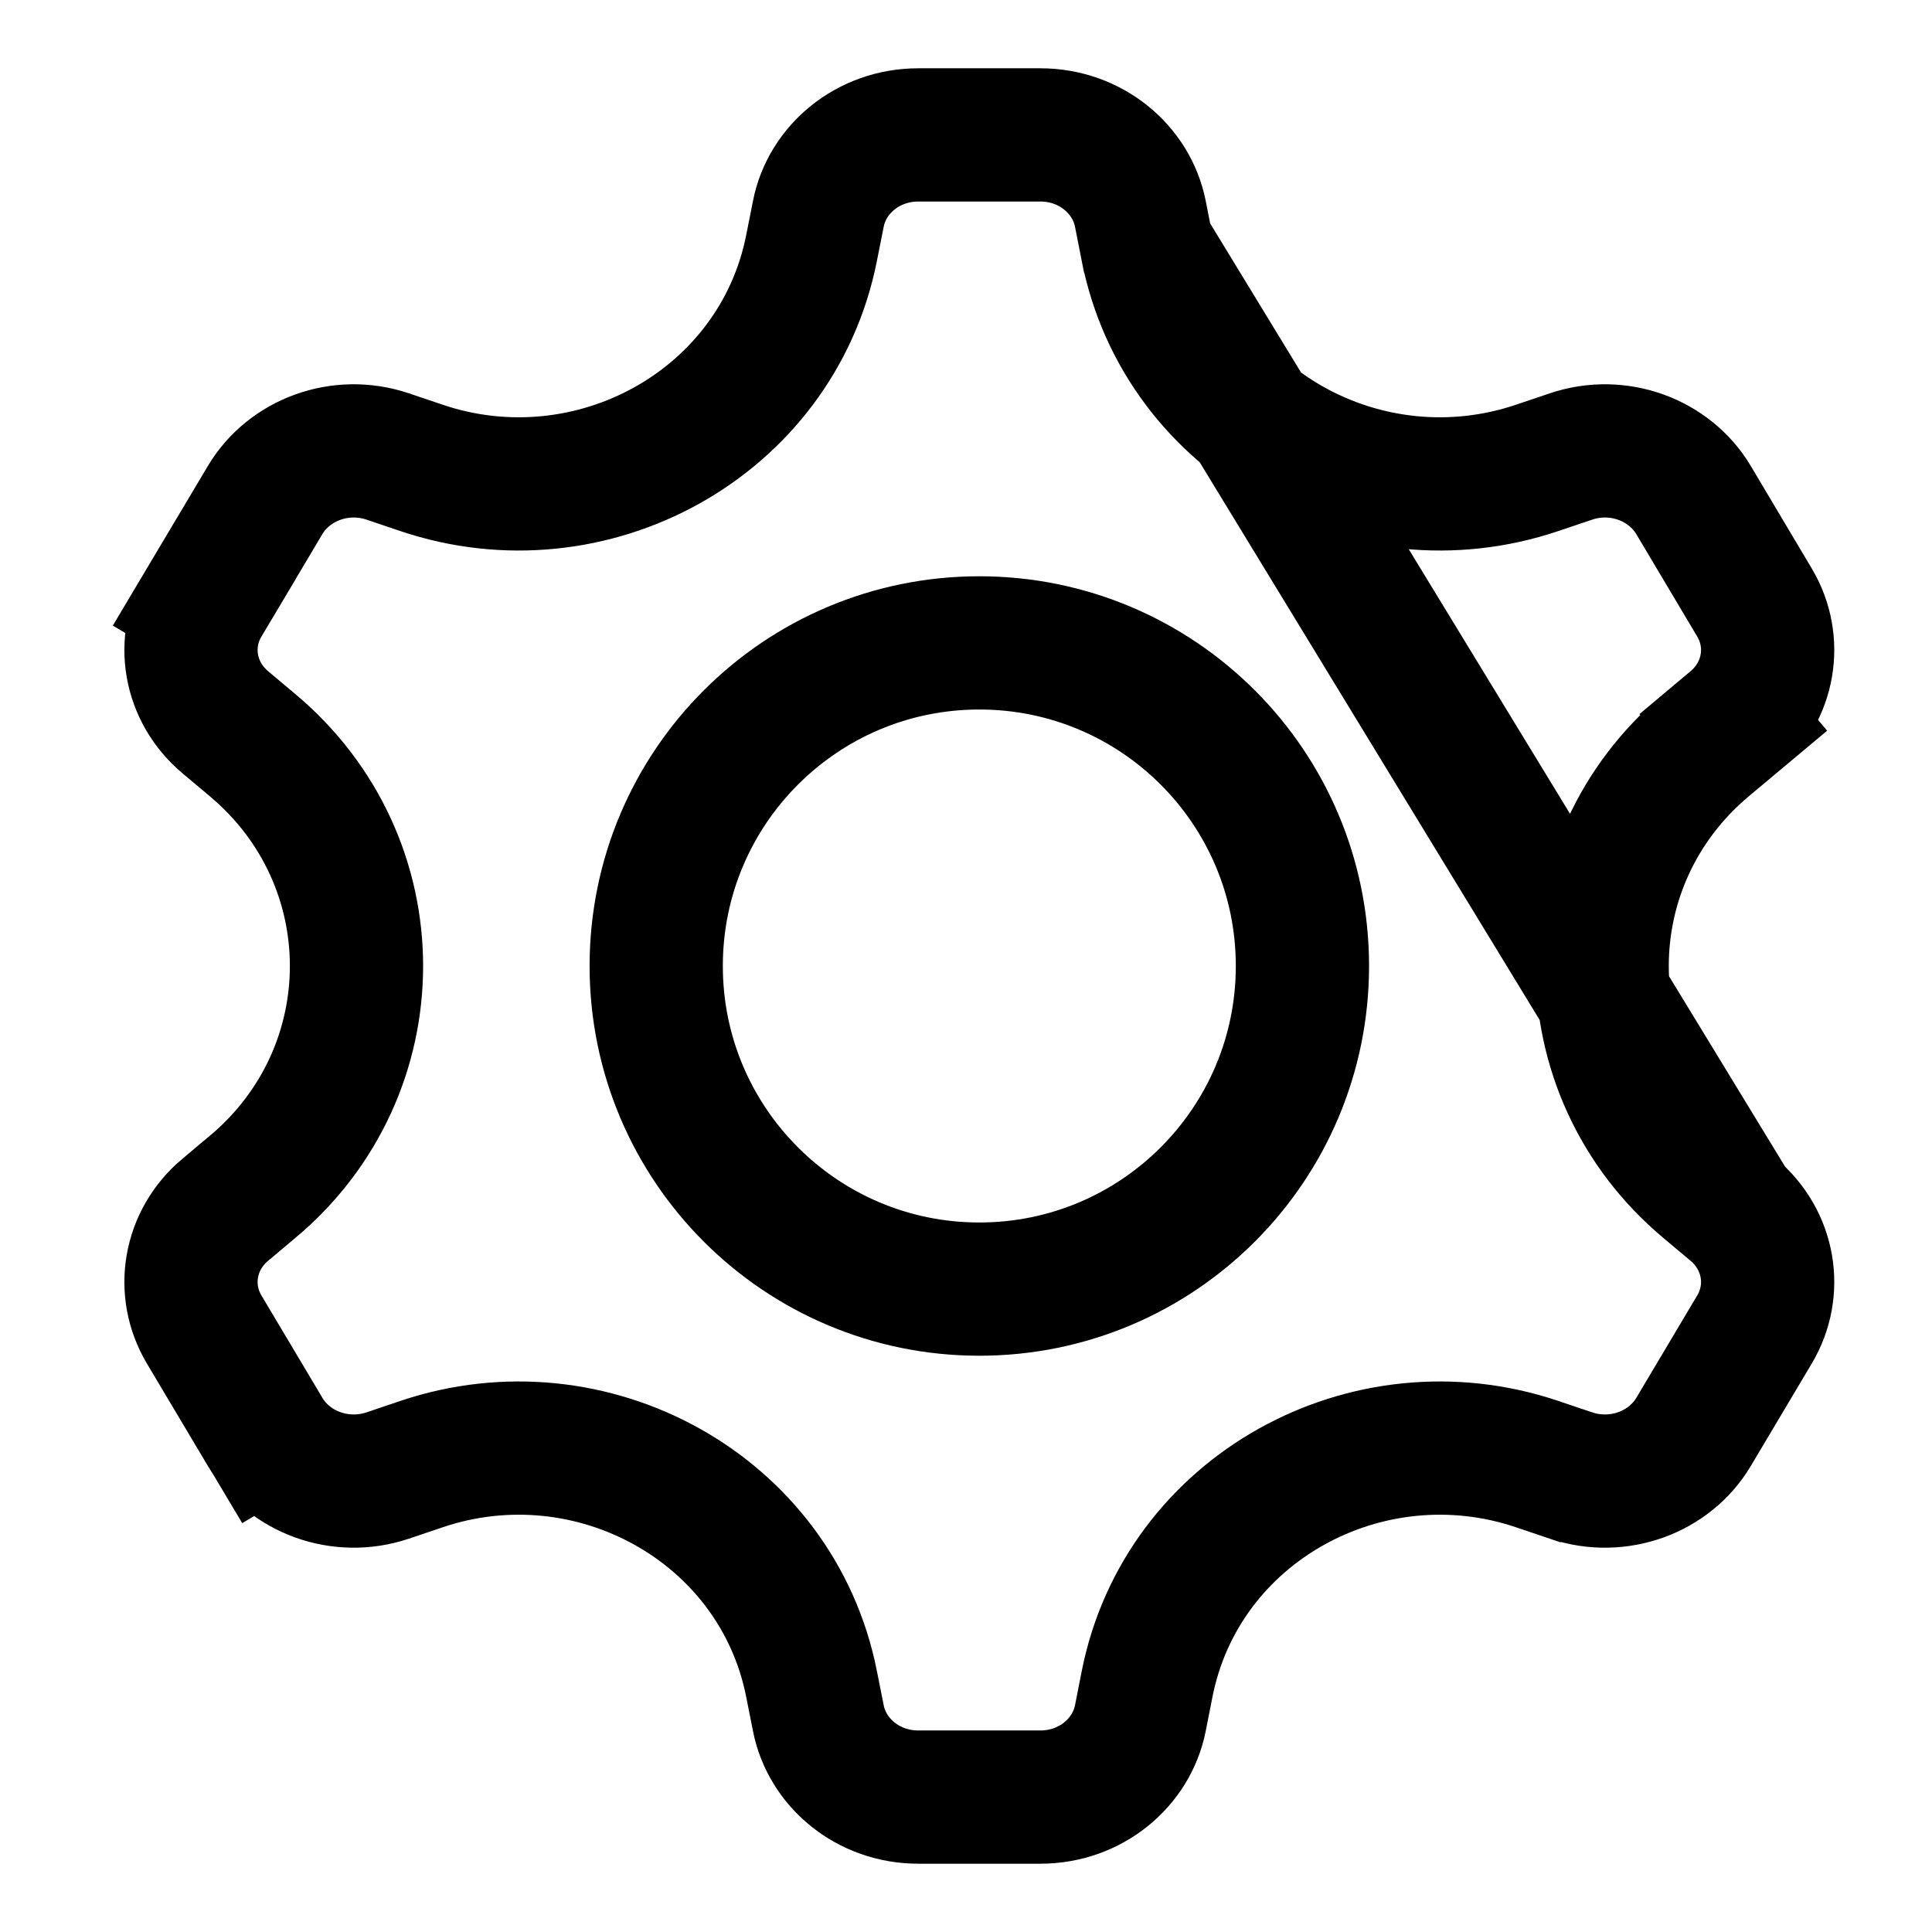 <svg width="29" height="29" viewBox="0 0 29 29" fill="none" xmlns="http://www.w3.org/2000/svg">
<path d="M17.218 3.721L17.218 3.721L17.117 3.208C17.117 3.208 17.117 3.208 17.117 3.208C16.985 2.543 16.372 2.025 15.616 2.025H13.784C13.028 2.025 12.415 2.543 12.284 3.208L12.182 3.721C11.66 6.361 8.873 7.881 6.329 7.024L6.329 7.024L5.82 6.852C5.82 6.852 5.82 6.852 5.82 6.852C5.108 6.612 4.338 6.904 3.98 7.505L3.065 9.043L2.205 8.531L3.065 9.043C2.713 9.633 2.837 10.385 3.384 10.843C3.384 10.843 3.384 10.843 3.384 10.843L3.791 11.185C5.871 12.928 5.871 16.072 3.792 17.815L3.791 17.815L3.384 18.157C3.384 18.157 3.383 18.157 3.383 18.157C2.837 18.615 2.713 19.367 3.065 19.957C3.065 19.957 3.065 19.957 3.065 19.957L3.98 21.494L3.124 22.004L3.98 21.494C4.338 22.096 5.108 22.387 5.82 22.148L5.82 22.148L6.329 21.976C8.873 21.119 11.66 22.639 12.182 25.278L12.182 25.279L12.284 25.792C12.284 25.792 12.284 25.792 12.284 25.792C12.415 26.457 13.028 26.975 13.784 26.975H15.616C16.372 26.975 16.985 26.457 17.117 25.792C17.117 25.792 17.117 25.792 17.117 25.792L17.218 25.279L17.218 25.279C17.739 22.639 20.526 21.119 23.071 21.976L23.071 21.976L23.58 22.148C23.581 22.148 23.581 22.148 23.581 22.148C24.293 22.387 25.062 22.096 25.42 21.495C25.42 21.495 25.42 21.495 25.42 21.495L26.335 19.957L26.335 19.957C26.687 19.367 26.563 18.615 26.017 18.157L17.218 3.721ZM17.218 3.721C17.739 6.361 20.526 7.881 23.071 7.024L23.581 6.852C24.292 6.612 25.062 6.904 25.42 7.505L25.42 7.505L26.335 9.043C26.687 9.633 26.563 10.385 26.017 10.843L26.659 11.61L26.017 10.843L25.609 11.185C23.529 12.928 23.529 16.072 25.609 17.815C25.609 17.815 25.609 17.815 25.609 17.815L26.017 18.157L17.218 3.721ZM14.7 19.35C17.379 19.35 19.55 17.178 19.55 14.5C19.55 11.821 17.379 9.65 14.7 9.65C12.021 9.65 9.85 11.821 9.85 14.5C9.85 17.178 12.021 19.35 14.7 19.35Z" stroke="black" stroke-width="2"/>
</svg>